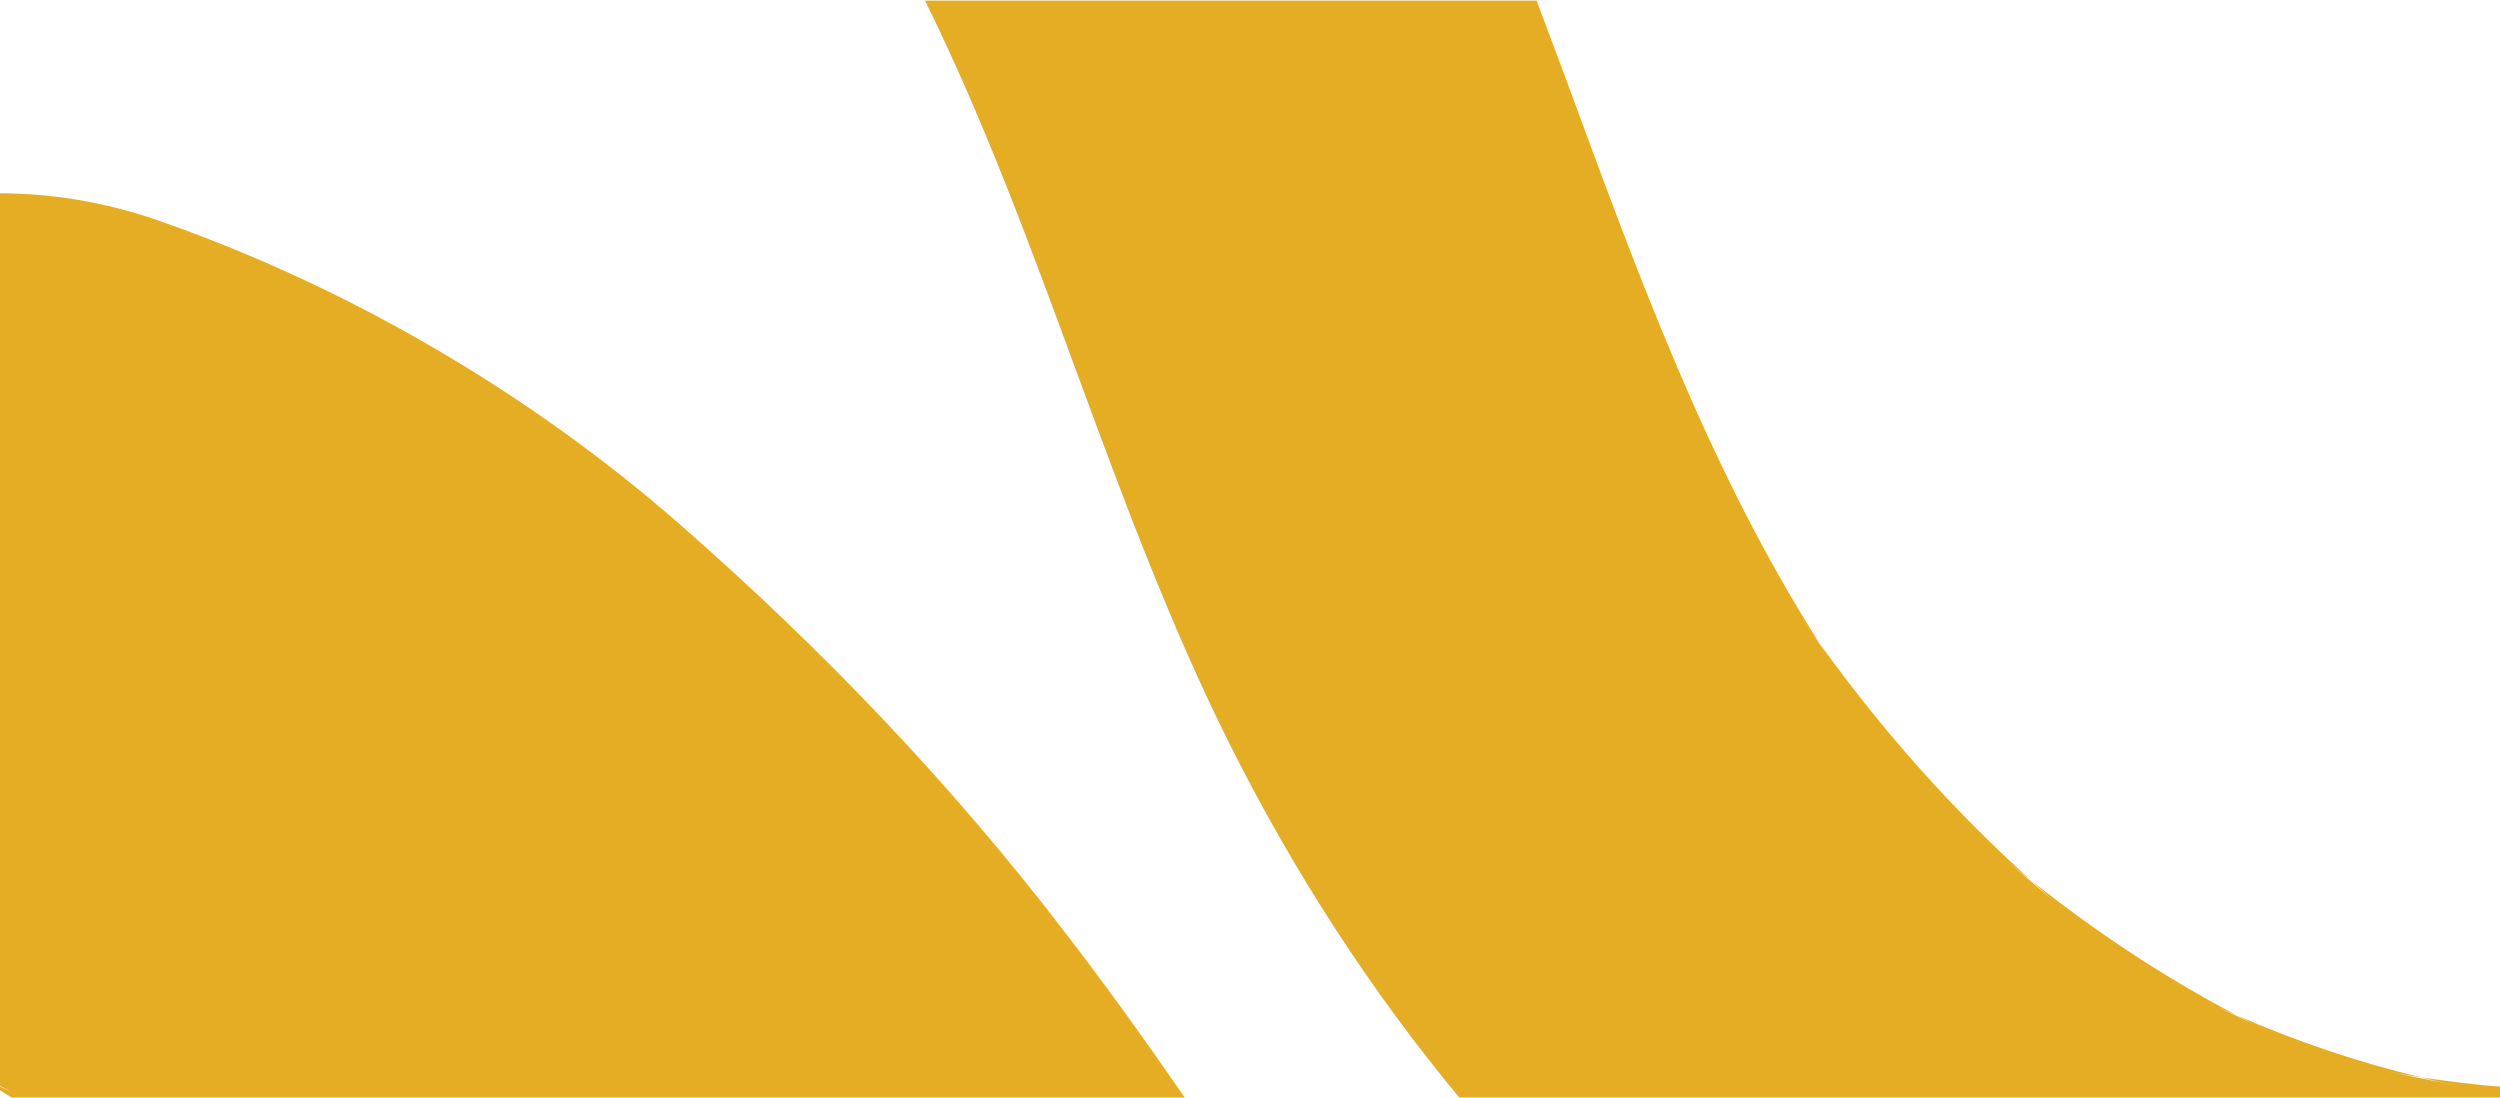 <?xml version="1.0" encoding="utf-8"?>
<!-- Generator: Adobe Illustrator 22.1.0, SVG Export Plug-In . SVG Version: 6.00 Build 0)  -->
<svg version="1.1" xmlns="http://www.w3.org/2000/svg" xmlns:xlink="http://www.w3.org/1999/xlink" x="0px" y="0px"
	 viewBox="0 0 410 180" style="enable-background:new 0 0 410 180;" xml:space="preserve">
<style type="text/css">
	.st0{fill:none;stroke:#999999;stroke-width:0.25;stroke-miterlimit:10;}
	.st1{fill:#F7F9FA;}
	.st2{fill:#3C2F54;}
	.st3{fill:#EC1E27;}
	.st4{fill:#21B5AD;}
	.st5{fill:#BE1E2D;}
	.st6{fill:#C99C28;}
	.st7{fill:none;stroke:#C99C28;stroke-miterlimit:10;}
	.st8{fill:#574672;}
	.st9{fill:#FFFFFF;}
	.st10{fill:#36284A;}
	.st11{fill:#BE1E2D;stroke:#BE1E2D;stroke-width:12;stroke-miterlimit:10;}
	.st12{fill:#666666;}
	.st13{fill:#333333;}
	.st14{fill:#999999;}
	.st15{fill:#B3B3B3;}
	.st16{fill:#E5AD23;}
	.st17{fill:#DD5D36;}
	.st18{fill:#3BB7B3;}
	.st19{fill:#36C972;}
	.st20{fill:#6D3EFF;}
	.st21{fill:#37DDD1;}
	.st22{fill:#46E888;}
	.st23{fill:#FFCE00;}
	.st24{fill:#FF8017;}
	.st25{fill:#FF001F;}
	.st26{fill:#D30F22;}
	.st27{fill:#1EAD58;}
	.st28{clip-path:url(#SVGID_2_);fill:#3C2F54;}
	.st29{clip-path:url(#SVGID_2_);}
	.st30{clip-path:url(#SVGID_4_);fill:#3BB7B3;}
	.st31{clip-path:url(#SVGID_6_);fill:#46E888;}
	.st32{clip-path:url(#SVGID_6_);fill:#36C972;}
	.st33{clip-path:url(#SVGID_6_);}
	.st34{clip-path:url(#SVGID_8_);fill:#E5AD23;}
	.st35{clip-path:url(#SVGID_10_);fill:#DD5D36;}
	.st36{clip-path:url(#SVGID_12_);fill:#FF001F;}
	.st37{clip-path:url(#SVGID_12_);fill:#BE1E2D;}
	.st38{clip-path:url(#SVGID_12_);}
	.st39{clip-path:url(#SVGID_14_);fill:#6D3EFF;}
	.st40{clip-path:url(#SVGID_14_);}
	.st41{clip-path:url(#SVGID_16_);fill:#6D3EFF;}
	.st42{clip-path:url(#SVGID_16_);}
	.st43{clip-path:url(#SVGID_18_);fill:#37DDD1;}
	.st44{clip-path:url(#SVGID_20_);fill:#36C972;}
	.st45{clip-path:url(#SVGID_20_);fill:#46E888;}
	.st46{clip-path:url(#SVGID_20_);}
	.st47{clip-path:url(#SVGID_22_);fill:#FFCE00;}
	.st48{clip-path:url(#SVGID_24_);fill:#FF8017;}
	.st49{clip-path:url(#SVGID_26_);fill:#BE1E2D;}
	.st50{clip-path:url(#SVGID_26_);fill:#FF001F;}
	.st51{clip-path:url(#SVGID_26_);}
	.st52{clip-path:url(#SVGID_44_);}
	.st53{clip-path:url(#SVGID_46_);fill:#3BB7B3;}
	.st54{clip-path:url(#SVGID_48_);fill:#46E888;}
	.st55{clip-path:url(#SVGID_48_);}
	.st56{clip-path:url(#SVGID_50_);fill:#E5AD23;}
	.st57{clip-path:url(#SVGID_52_);}
	.st58{opacity:0.53;clip-path:url(#SVGID_54_);}
	.st59{opacity:0.53;}
	.st60{clip-path:url(#SVGID_54_);}
	.st61{clip-path:url(#SVGID_60_);fill:#3BB7B3;}
	.st62{opacity:0.61;clip-path:url(#SVGID_60_);}
	.st63{opacity:0.61;}
	.st64{clip-path:url(#SVGID_60_);}
	.st65{clip-path:url(#SVGID_60_);fill:none;}
	.st66{clip-path:url(#SVGID_60_);fill:#37DDD1;}
	.st67{fill:none;}
	.st68{opacity:0.82;}
	.st69{clip-path:url(#SVGID_68_);}
	.st70{clip-path:url(#SVGID_70_);}
	.st71{clip-path:url(#SVGID_72_);fill:#37DDD1;}
	.st72{clip-path:url(#SVGID_74_);fill:#36C972;}
	.st73{clip-path:url(#SVGID_74_);}
	.st74{clip-path:url(#SVGID_76_);fill:#E5AD23;}
	.st75{clip-path:url(#SVGID_76_);}
	.st76{clip-path:url(#SVGID_78_);fill:#FFCE00;}
	.st77{clip-path:url(#SVGID_80_);}
	.st78{fill:none;stroke:#EC1E27;stroke-width:3;stroke-linecap:round;stroke-miterlimit:10;}
	.st79{fill:#86828E;}
	.st80{fill:none;stroke:#FFFFFF;stroke-width:2;stroke-linecap:round;stroke-linejoin:round;stroke-miterlimit:10;}
	.st81{fill:none;stroke:#EC1E27;stroke-width:4;stroke-linecap:round;stroke-miterlimit:10;}
	.st82{fill:none;stroke:#EC1E27;stroke-width:2;stroke-linecap:round;stroke-miterlimit:10;}
	.st83{fill:none;stroke:#EC1E27;stroke-width:2;stroke-linecap:round;stroke-linejoin:round;stroke-miterlimit:10;}
	.st84{fill:#0066B2;}
	.st85{fill:#F9A533;}
	.st86{fill:#C0C2C4;}
	.st87{fill:#AA1A2B;}
	.st88{opacity:0.23;fill:#D0D9D9;}
	.st89{fill-rule:evenodd;clip-rule:evenodd;fill:#462F4E;}
	.st90{fill-rule:evenodd;clip-rule:evenodd;fill:#D30F22;}
	.st91{fill-rule:evenodd;clip-rule:evenodd;fill:#BE1E2D;}
	.st92{fill-rule:evenodd;clip-rule:evenodd;fill:#FF2630;}
	.st93{fill-rule:evenodd;clip-rule:evenodd;fill:#EC1E27;}
	.st94{fill-rule:evenodd;clip-rule:evenodd;fill:#6D3EFF;}
	.st95{fill-rule:evenodd;clip-rule:evenodd;fill:#FFFFFF;}
	.st96{clip-path:url(#SVGID_84_);}
	.st97{clip-path:url(#SVGID_86_);fill:#3C2F54;}
	.st98{clip-path:url(#SVGID_88_);}
	.st99{clip-path:url(#SVGID_90_);fill:#3C2F54;}
	.st100{clip-path:url(#SVGID_92_);}
	.st101{clip-path:url(#SVGID_94_);fill:#3C2F54;}
	.st102{clip-path:url(#SVGID_96_);}
	.st103{clip-path:url(#SVGID_98_);fill:#3C2F54;}
	.st104{clip-path:url(#SVGID_100_);}
	.st105{clip-path:url(#SVGID_102_);fill:#3C2F54;}
	.st106{clip-path:url(#SVGID_104_);}
	.st107{clip-path:url(#SVGID_106_);fill:#3C2F54;}
	.st108{clip-path:url(#SVGID_108_);}
	.st109{clip-path:url(#SVGID_110_);fill:#3C2F54;}
	.st110{clip-path:url(#SVGID_112_);}
	.st111{clip-path:url(#SVGID_114_);fill:#3C2F54;}
	.st112{clip-path:url(#SVGID_116_);}
	.st113{clip-path:url(#SVGID_118_);fill:#3C2F54;}
	.st114{clip-path:url(#SVGID_120_);}
	.st115{clip-path:url(#SVGID_122_);fill:#3C2F54;}
	.st116{clip-path:url(#SVGID_124_);}
	.st117{clip-path:url(#SVGID_126_);fill:#3C2F54;}
	.st118{clip-path:url(#SVGID_128_);}
	.st119{clip-path:url(#SVGID_130_);fill:#3C2F54;}
	.st120{fill-rule:evenodd;clip-rule:evenodd;fill:#958EA2;}
	.st121{fill-rule:evenodd;clip-rule:evenodd;fill:#E5AD23;}
</style>
<g id="Layer_2">
</g>
<g id="Layer_1">
	<path class="st121" d="M174.8,153.1c-18.8-24.6-40-46.7-63.3-67.1c-24.9-21.8-55-39.3-86.3-50.1C17.2,33.2,8.6,31.7,0,31.7v146.4
		c1.1,0.6,2.3,1.2,3.4,1.8c-1.1-0.6-2.3-1.2-3.4-1.7v0.6c0.6,0.4,1.3,0.8,1.9,1.2h192.4C188,170.9,181.6,161.9,174.8,153.1z"/>
	<path class="st121" d="M410,178.2c-4.3-0.3-8.6-0.9-12.9-1.5c1.9,0.5,3.8,0.9,5.8,1.3c-3.9-0.8-7.7-1.5-11.6-2.3
		c1.9,0.4,3.9,0.7,5.8,1c-10.4-2.5-20.5-5.9-30.3-10.2c1.7,0.9,3.4,1.8,5.2,2.6c-3.6-1.7-7.1-3.4-10.7-5.1c1.8,0.9,3.6,1.7,5.5,2.5
		c-12-6.3-23.3-13.8-33.8-22.2c1.4,1.2,2.7,2.5,4.1,3.7l-9.1-7.8c1.6,1.4,3.3,2.8,5,4.1c-12.9-11.6-24.5-24.7-34.6-38.8
		c1.2,1.9,2.5,3.8,3.8,5.7c-2.3-3.4-4.6-6.8-7-10.2c1,1.5,2.1,3,3.2,4.5c-18.3-28.7-29.9-60.8-41.6-92.6c-1.6-4.3-3.2-8.5-4.8-12.8
		H151.7c19.5,39.5,30.4,83,50.2,122.4c10.2,20.3,22.8,39.9,37.5,57.6H410V178.2z"/>
</g>
</svg>
